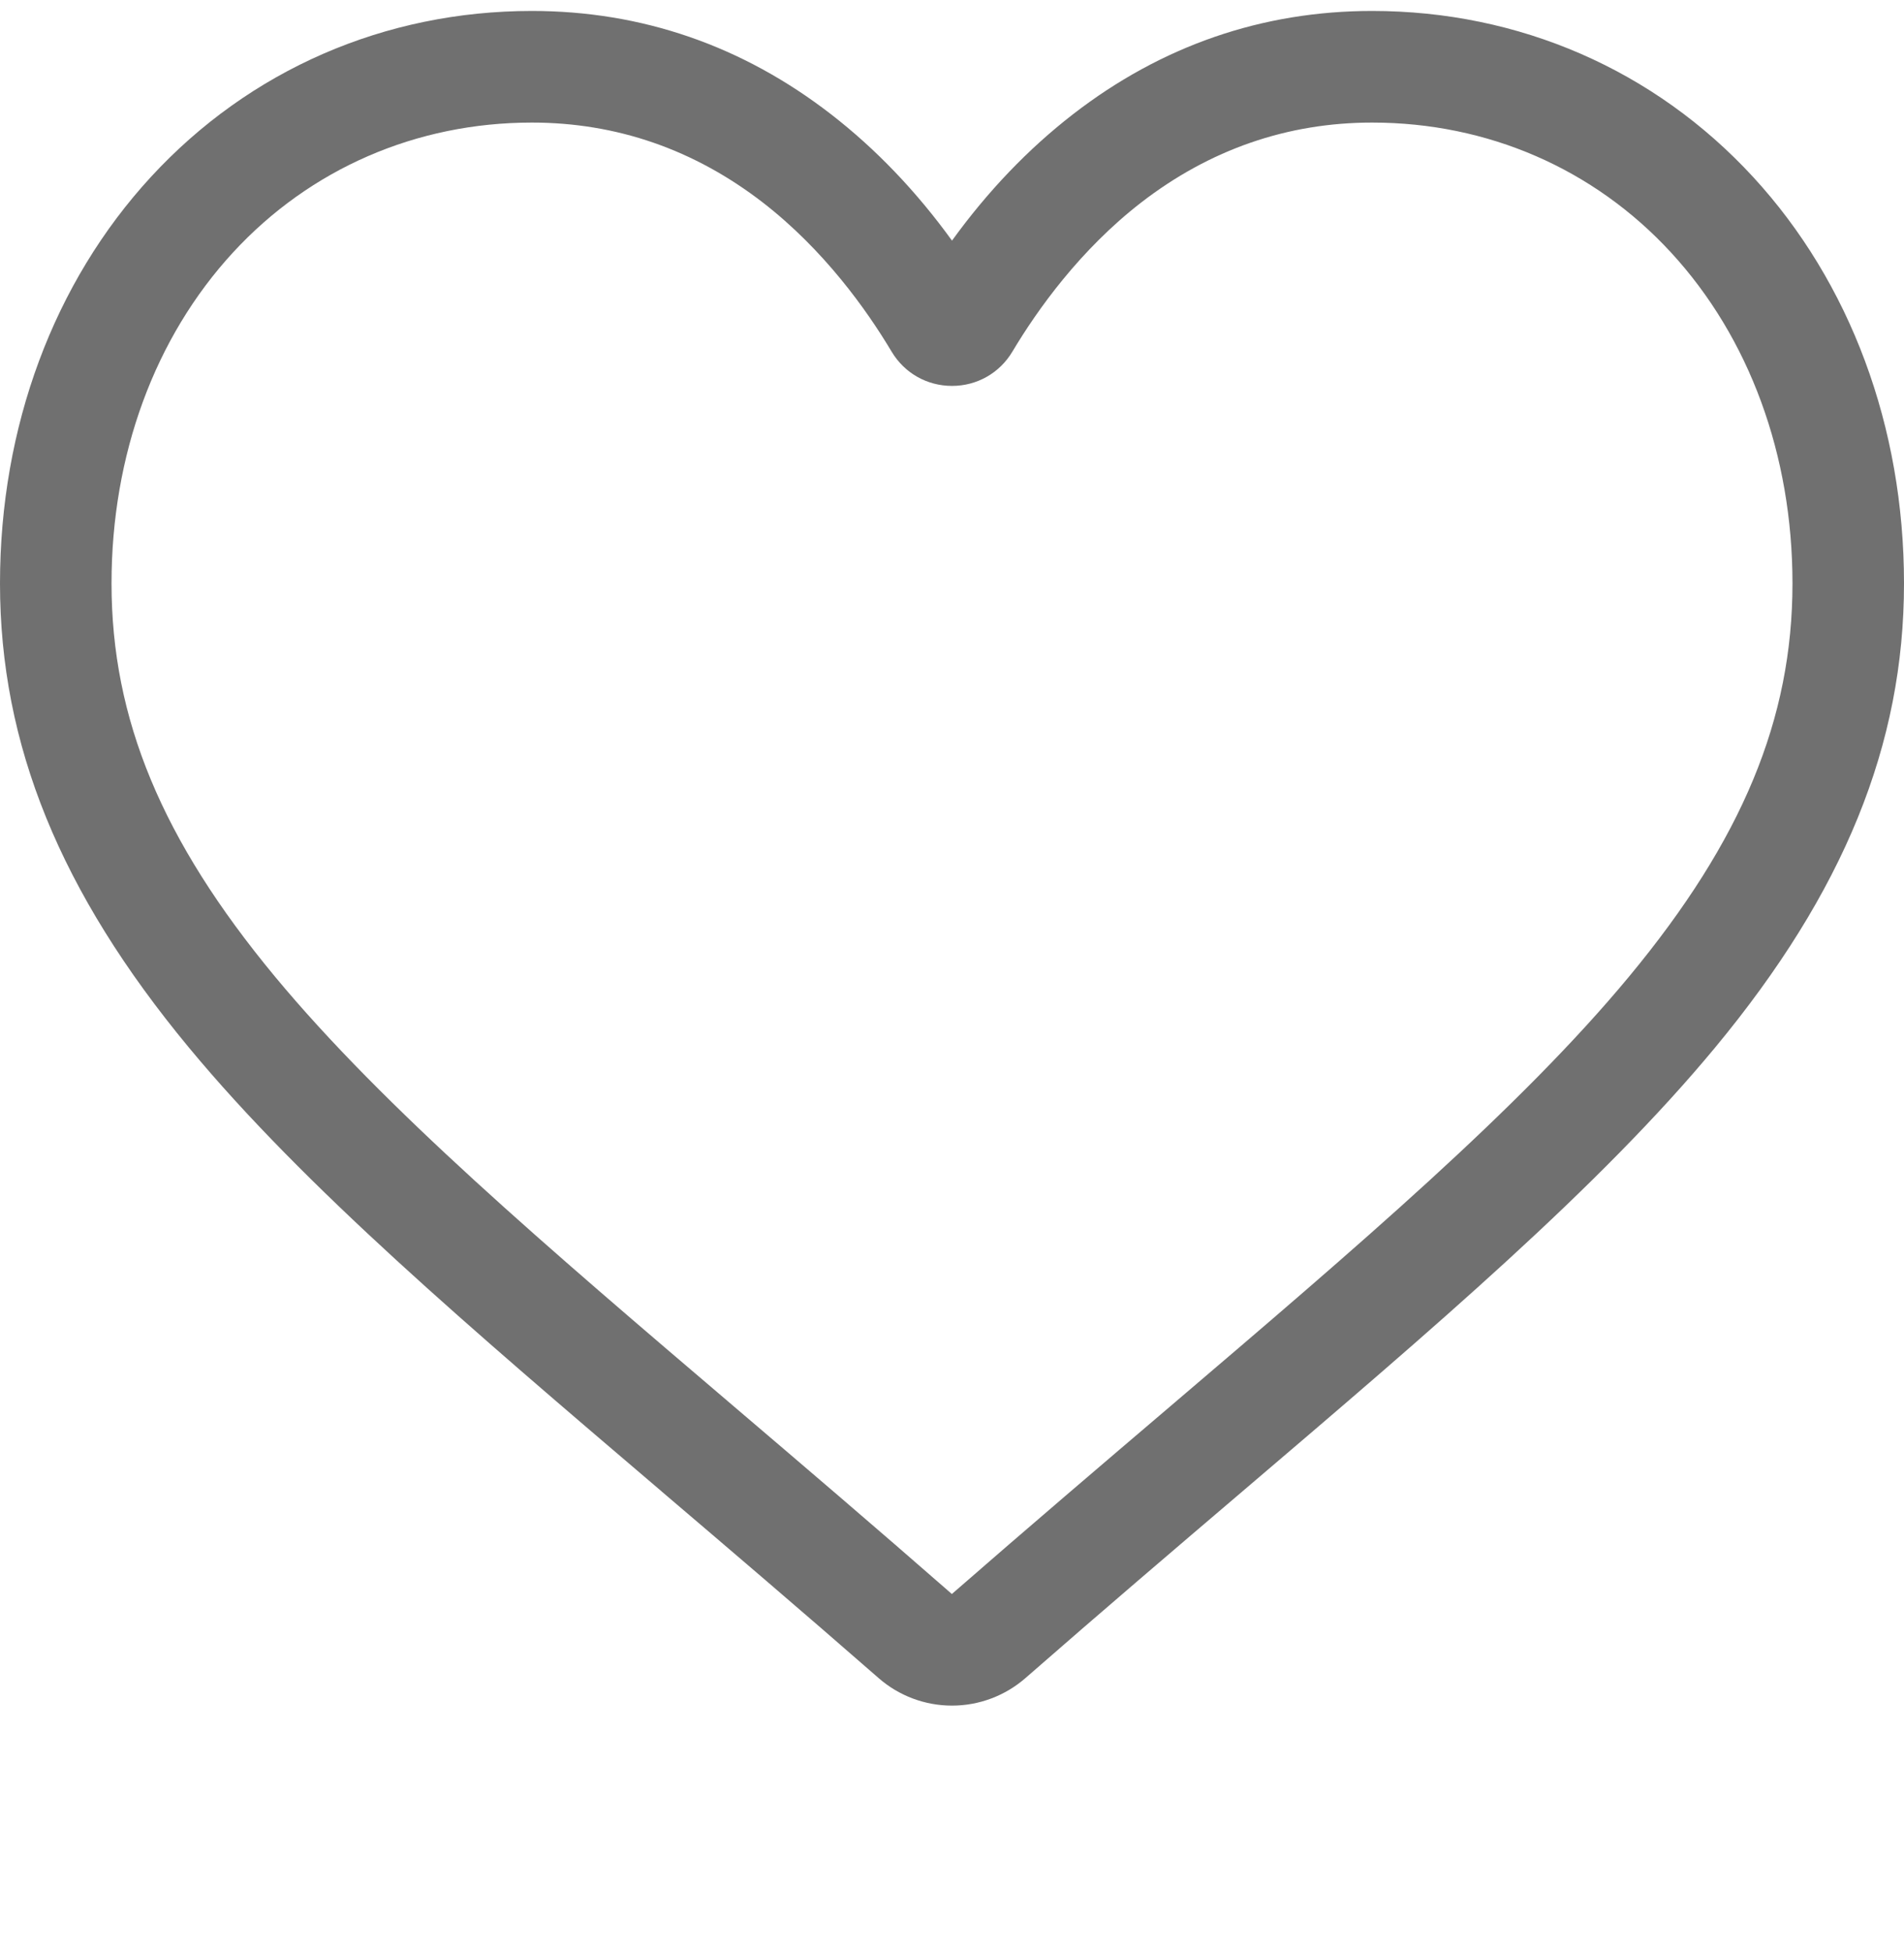 <svg width="40" height="41" viewBox="0 0 40 41" fill="none" xmlns="http://www.w3.org/2000/svg">
<g clip-path="url(#clip0_695_12203)">
<path d="M20 35.818C19.43 35.818 18.881 35.611 18.454 35.236C16.838 33.824 15.28 32.496 13.905 31.325L13.898 31.318C9.868 27.884 6.388 24.919 3.967 21.997C1.261 18.731 0 15.634 0 12.252C0 8.965 1.127 5.933 3.173 3.713C5.244 1.467 8.085 0.23 11.174 0.23C13.483 0.23 15.598 0.96 17.459 2.4C18.398 3.127 19.25 4.016 20 5.053C20.75 4.016 21.602 3.127 22.541 2.4C24.402 0.96 26.517 0.23 28.826 0.23C31.915 0.23 34.756 1.467 36.827 3.713C38.873 5.933 40 8.965 40 12.252C40 15.634 38.739 18.731 36.033 21.997C33.612 24.919 30.132 27.884 26.103 31.318C24.726 32.491 23.166 33.821 21.546 35.237C21.118 35.611 20.569 35.818 20 35.818ZM11.174 2.574C8.747 2.574 6.518 3.542 4.896 5.301C3.25 7.087 2.343 9.555 2.343 12.252C2.343 15.097 3.4 17.641 5.771 20.502C8.063 23.267 11.471 26.172 15.418 29.535L15.425 29.541C16.805 30.717 18.369 32.05 19.997 33.474C21.634 32.047 23.201 30.712 24.583 29.535C28.529 26.171 31.938 23.267 34.229 20.502C36.6 17.641 37.657 15.097 37.657 12.252C37.657 9.555 36.75 7.087 35.104 5.301C33.483 3.542 31.253 2.574 28.826 2.574C27.048 2.574 25.416 3.139 23.974 4.253C22.69 5.247 21.795 6.503 21.27 7.382C21.001 7.834 20.526 8.104 20 8.104C19.474 8.104 18.999 7.834 18.73 7.382C18.205 6.503 17.31 5.247 16.026 4.253C14.584 3.139 12.952 2.574 11.174 2.574Z" fill="#707070"/>
</g>
<defs>
<clipPath id="clip0_695_12203">
<rect width="40" height="40" fill="white" transform="translate(0 0.23)"/>
</clipPath>
</defs>
</svg>
